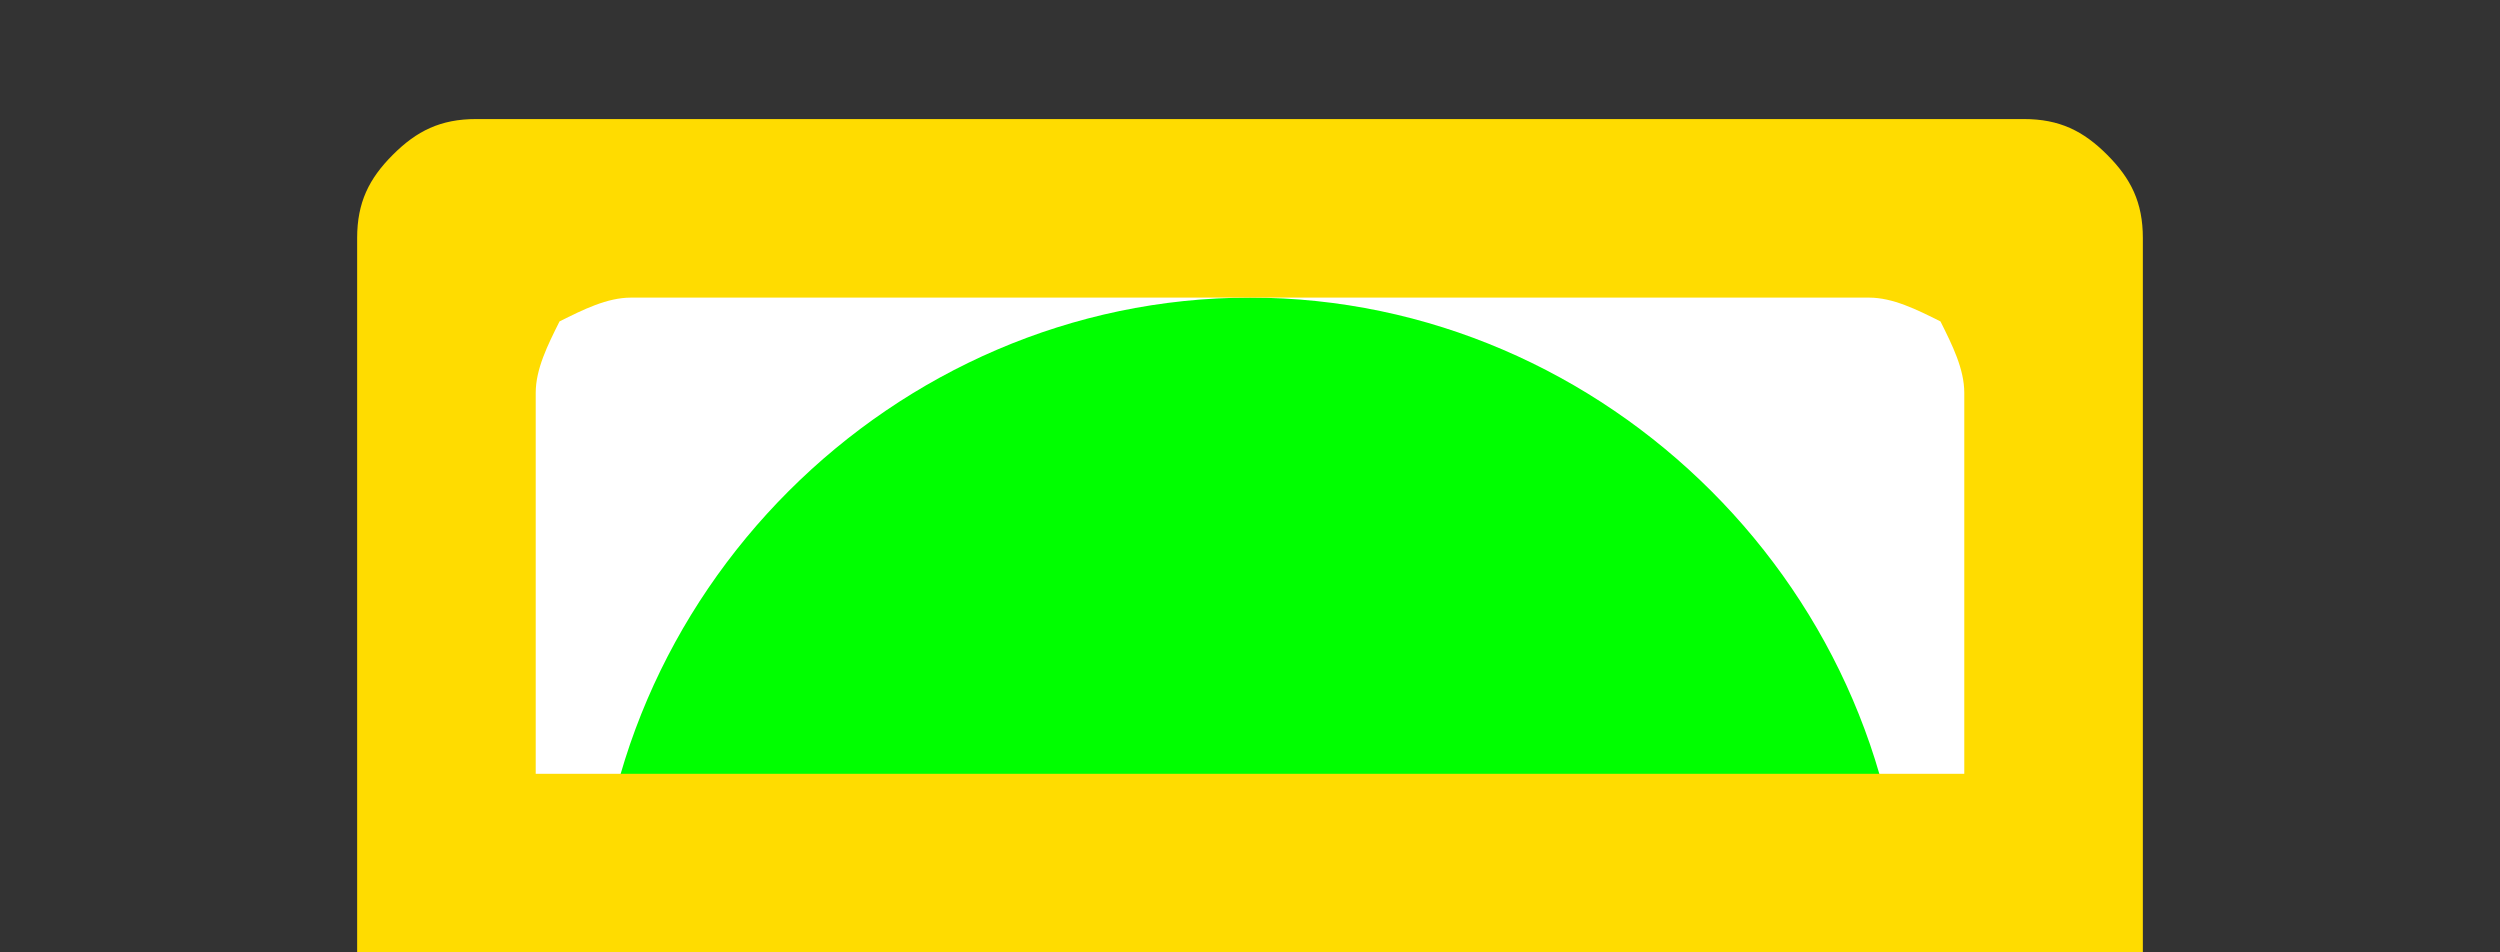 <?xml version="1.0" encoding="utf-8"?>
<!-- Generator: Adobe Illustrator 21.0.2, SVG Export Plug-In . SVG Version: 6.00 Build 0)  -->
<svg version="1.1"
	 id="svg2" inkscape:version="0.91 r13725" sodipodi:docname="half_G_over.svg" xmlns:cc="http://creativecommons.org/ns#" xmlns:dc="http://purl.org/dc/elements/1.1/" xmlns:inkscape="http://www.inkscape.org/namespaces/inkscape" xmlns:rdf="http://www.w3.org/1999/02/22-rdf-syntax-ns#" xmlns:sodipodi="http://sodipodi.sourceforge.net/DTD/sodipodi-0.dtd" xmlns:svg="http://www.w3.org/2000/svg"
	 xmlns="http://www.w3.org/2000/svg" xmlns:xlink="http://www.w3.org/1999/xlink" x="0px" y="0px" viewBox="0 0 21 8"
	 style="enable-background:new 0 0 21 8;" xml:space="preserve">
<rect x="0" y="0" width="21" height="8" fill="#333333" stroke="none"/>
<style type="text/css">
	.st0{fill:none;}
	.st1{fill:#FFFFFF;}
	.st2{fill:#00FF00;}
	.st3{fill:#FFDC00;}
</style>
<sodipodi:namedview  bordercolor="#666666" borderopacity="1" gridtolerance="10" guidetolerance="10" id="namedview12" inkscape:current-layer="svg2" inkscape:cx="10.5" inkscape:cy="4" inkscape:pageopacity="0" inkscape:pageshadow="2" inkscape:window-height="480" inkscape:window-maximized="0" inkscape:window-width="796" inkscape:window-x="0" inkscape:window-y="0" inkscape:zoom="29.5" objecttolerance="10" pagecolor="#ffffff" showgrid="false">
	</sodipodi:namedview>
<rect id="rect4" y="0" class="st0" width="21" height="8"/>
<rect id="rect6" x="4" y="2" class="st1" width="13" height="6"/>
<path id="path8" inkscape:connector-curvature="0" class="st2" d="M16,8H5c0-3,2.5-5.5,5.5-5.5S16,5,16,8z"/>
<path id="path10" inkscape:connector-curvature="0" class="st3" d="M4.5,6.5h12V3.3c0-0.2-0.1-0.4-0.2-0.6c-0.2-0.1-0.4-0.2-0.6-0.2
	H5.3c-0.2,0-0.4,0.1-0.6,0.2C4.6,2.9,4.5,3.1,4.5,3.3V8H3c0,0,0-4.1,0-6c0-0.3,0.1-0.5,0.3-0.7C3.5,1.1,3.7,1,4,1h13
	c0.3,0,0.5,0.1,0.7,0.3C17.9,1.5,18,1.7,18,2v6H4.5V6.5L4.5,6.5z"/>
</svg>

